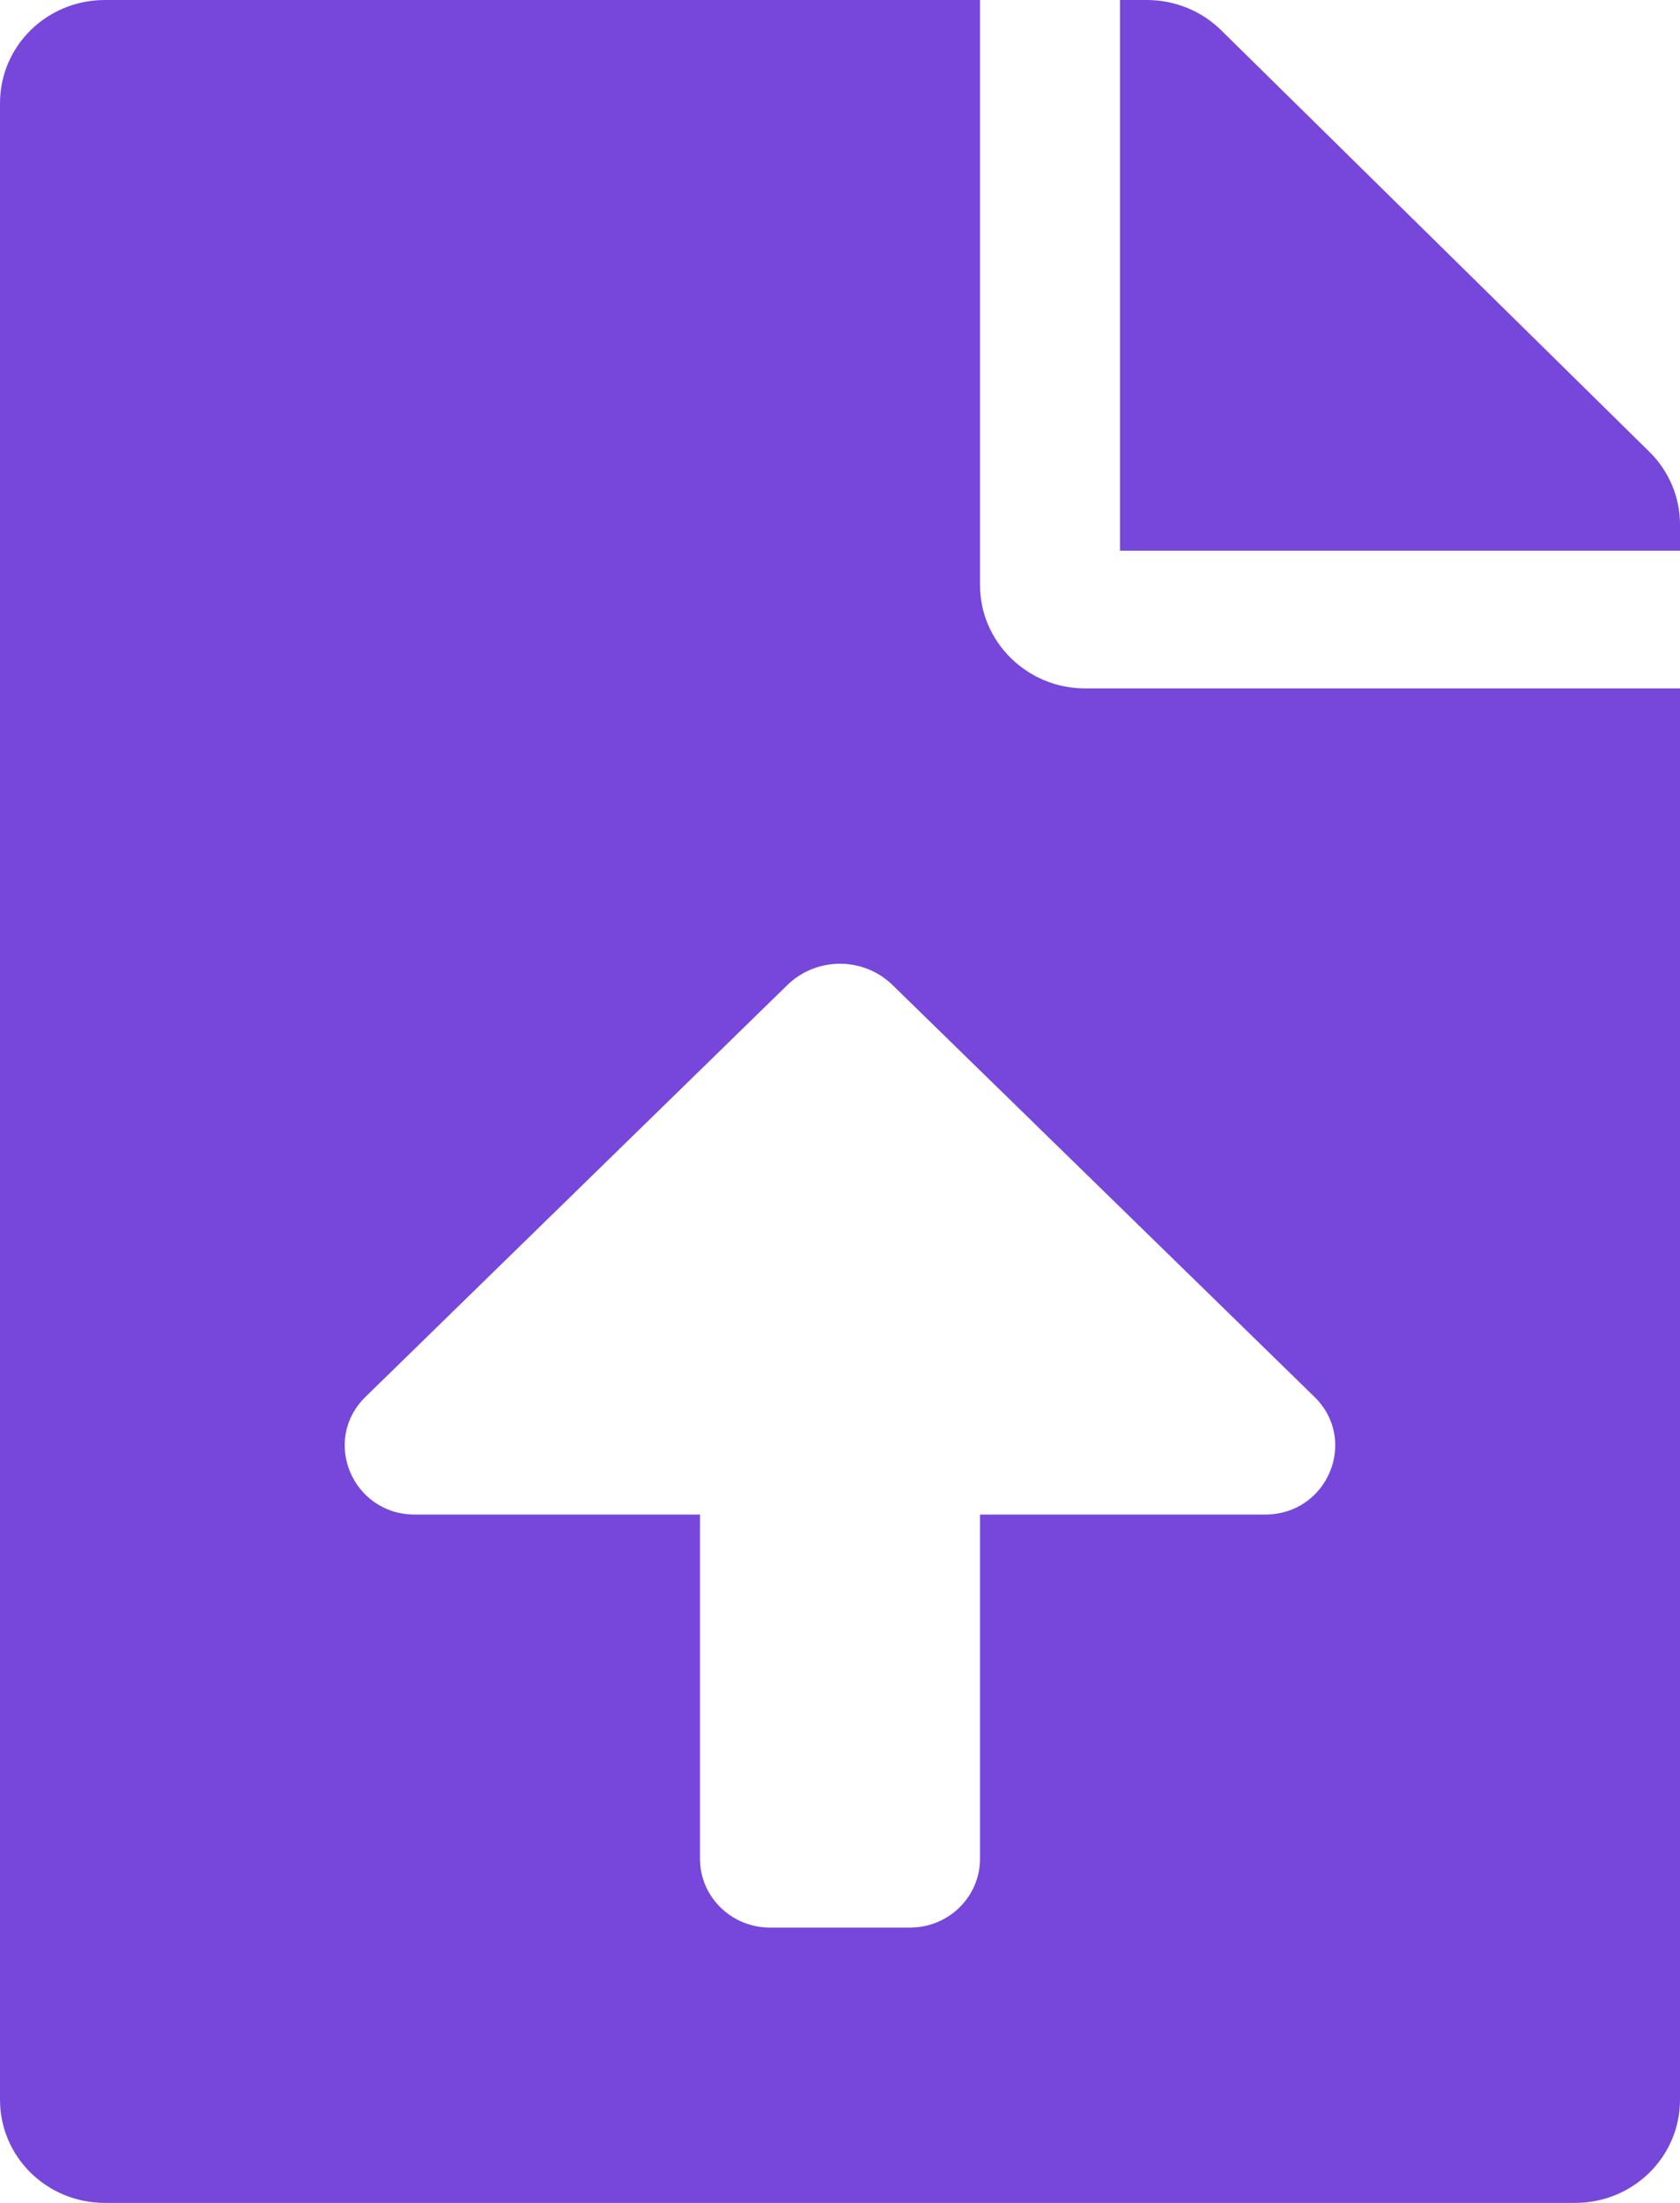 <svg width="29" height="38" viewBox="0 0 29 38" fill="none" xmlns="http://www.w3.org/2000/svg">
<path d="M16.917 10.094V0H1.812C0.808 0 0 0.794 0 1.781V36.219C0 37.206 0.808 38 1.812 38H27.188C28.192 38 29 37.206 29 36.219V11.875H18.729C17.732 11.875 16.917 11.073 16.917 10.094ZM21.839 26.126H16.917V32.063C16.917 32.719 16.376 33.251 15.708 33.251H13.292C12.624 33.251 12.083 32.719 12.083 32.063V26.126H7.161C6.082 26.126 5.544 24.843 6.31 24.095L13.591 16.992C14.094 16.502 14.905 16.502 15.407 16.992L22.689 24.095C23.455 24.843 22.918 26.126 21.839 26.126ZM28.471 7.793L21.078 0.52C20.738 0.186 20.277 0 19.794 0H19.333V9.5H29V9.047C29 8.58 28.811 8.127 28.471 7.793Z" fill="#7647DA"/>
</svg>
